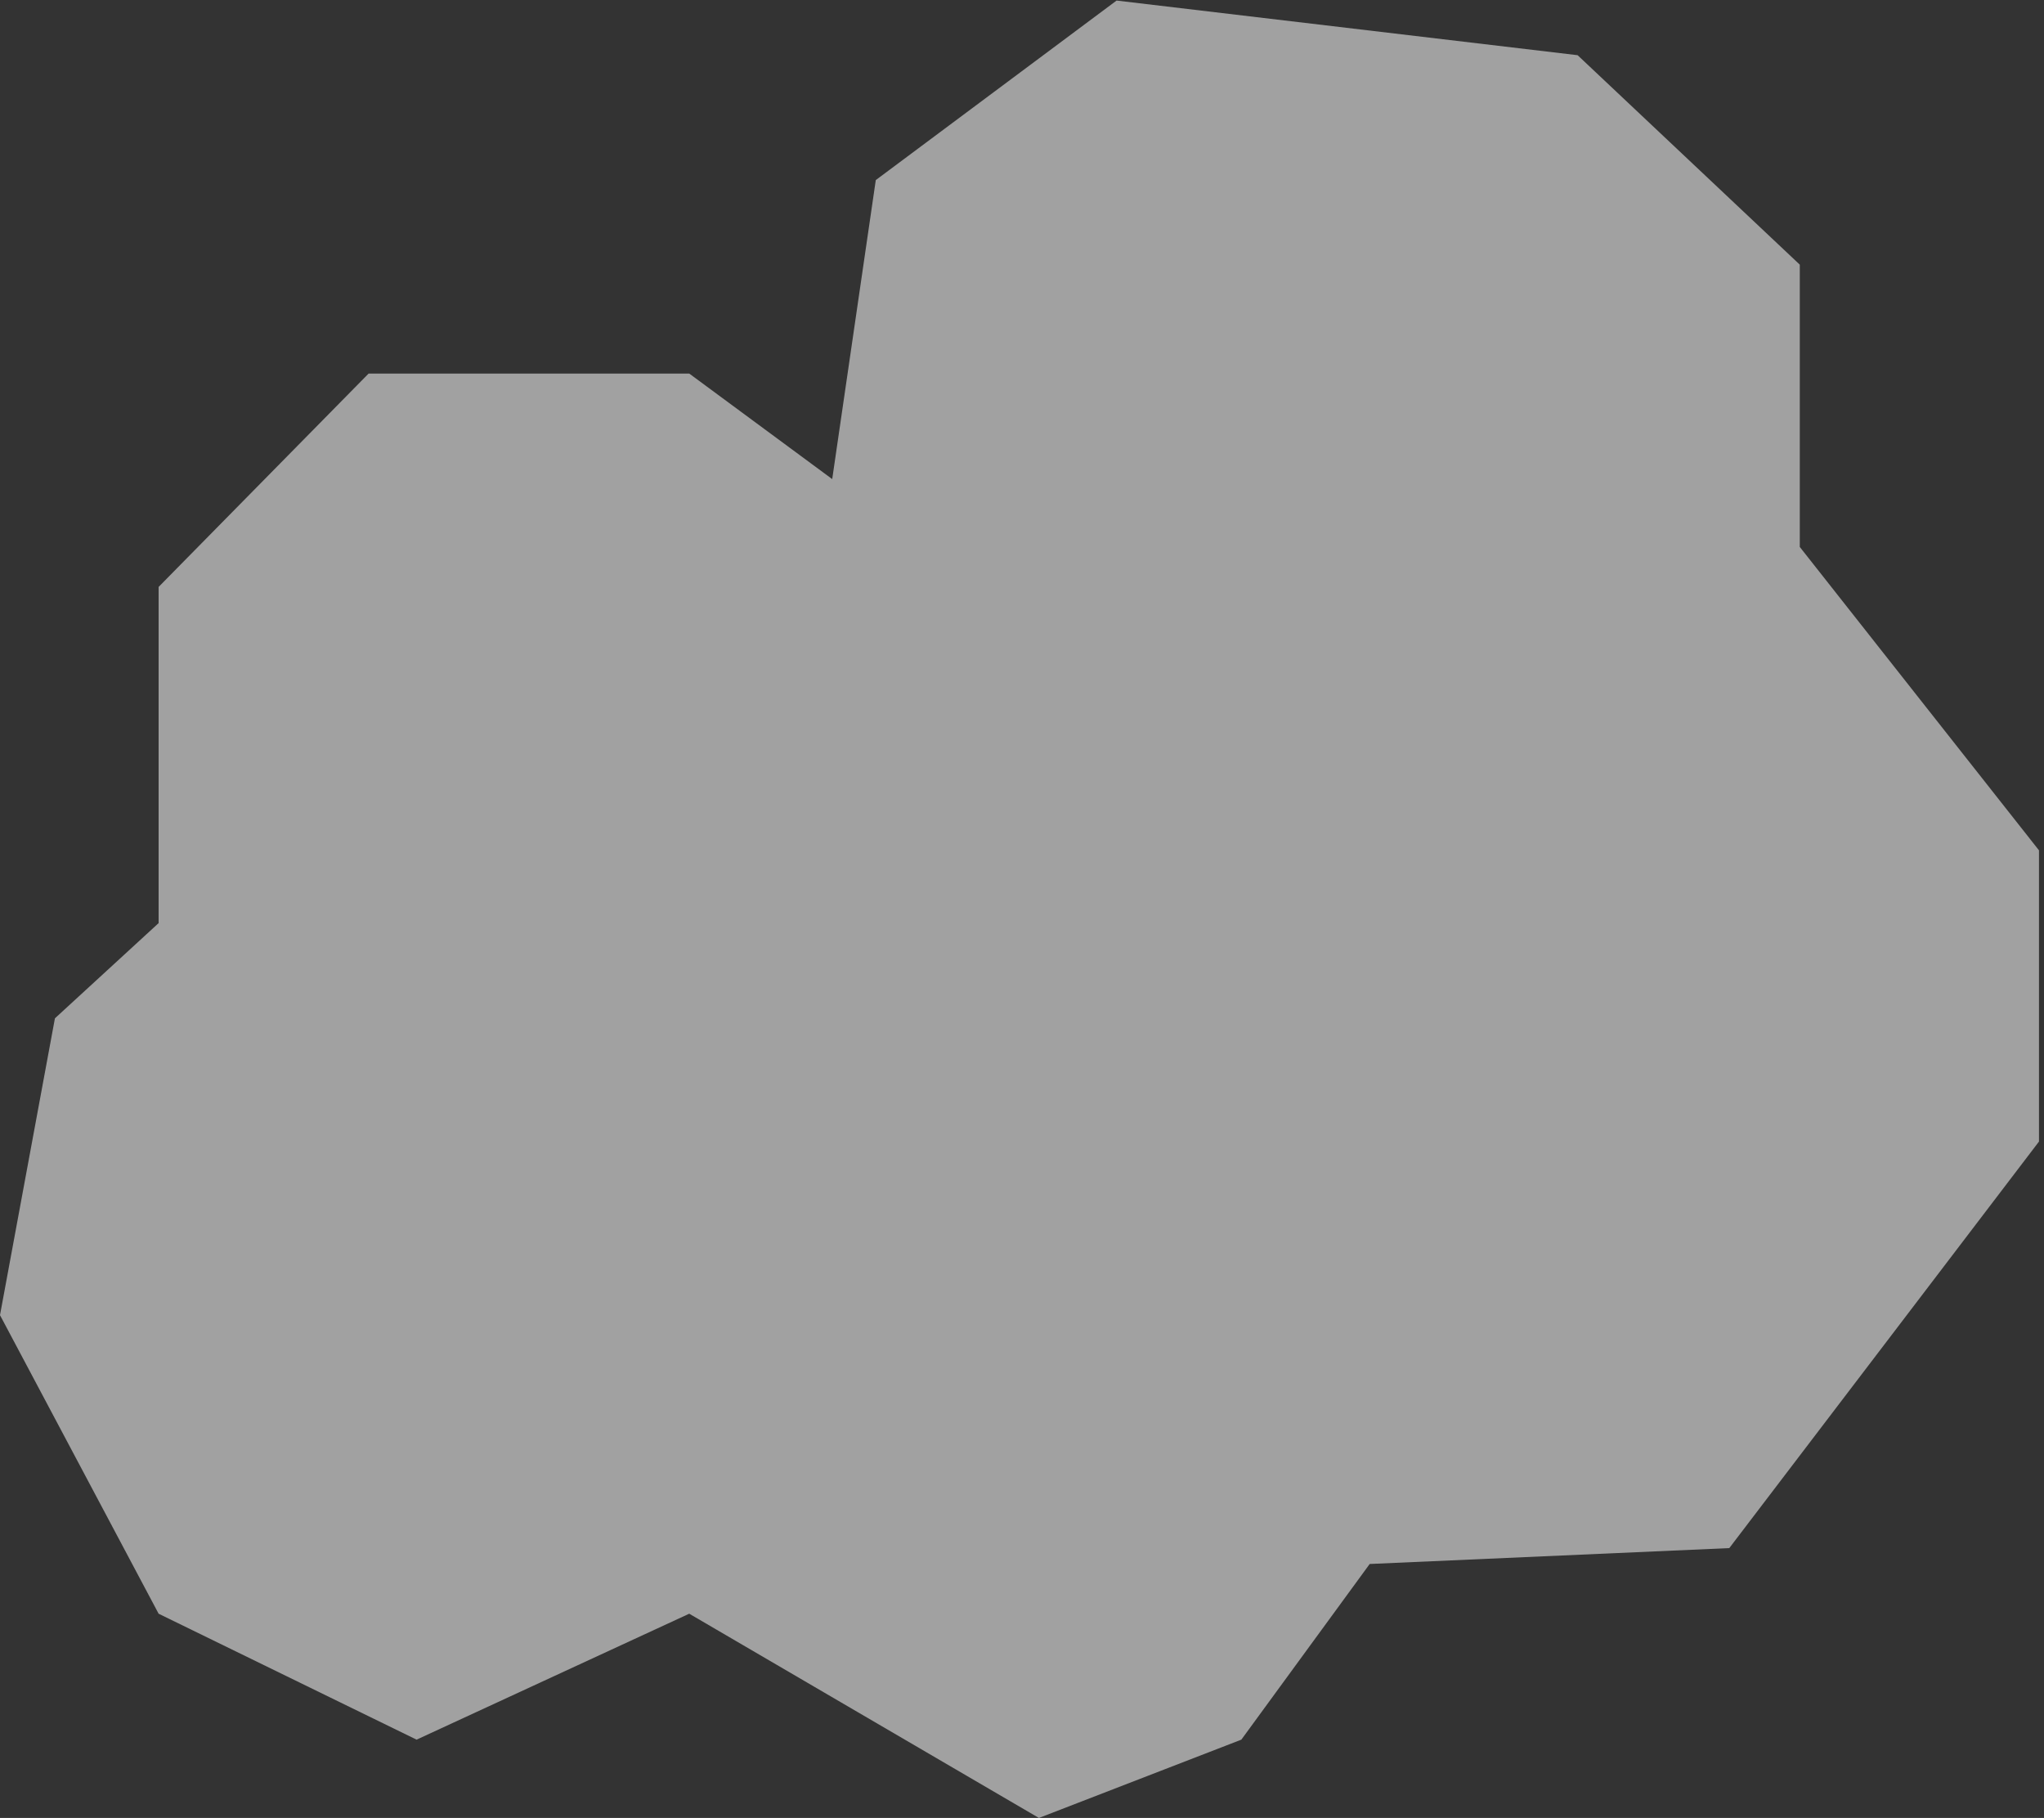 <?xml version="1.0" encoding="UTF-8"?>
<svg width="388px" height="345px" viewBox="0 0 388 345" version="1.1" xmlns="http://www.w3.org/2000/svg" xmlns:xlink="http://www.w3.org/1999/xlink">
    <rect x="0" y="0" width="388" height="345" fill="#333333" stroke="none"/>
    <!-- Generator: Sketch 48.2 (47327) - http://www.bohemiancoding.com/sketch -->
    <title>Path 34</title>
    <desc>Created with Sketch.</desc>
    <defs></defs>
    <g id="Layout" stroke="none" stroke-width="1" fill="none" fill-rule="evenodd" transform="translate(-2731, -79)" fill-opacity="0.9" opacity="0.6">
        <polygon id="Path-34" fill="#FFFFFF" points="2942.953 79.107 3030.468 89.476 3072.643 129.225 3072.643 182.798 3118.047 240.373 3118.047 295.638 3059.261 372.789 2991 375.803 2966.636 409.141 2928.211 424 2861.832 385.24 2810.079 409.141 2761.109 385.24 2731 328.581 2741.427 272.252 2761.109 254.183 2761.109 190.384 2800.973 149.891 2861.832 149.891 2888.974 169.921 2897.245 113.175"></polygon>
    </g>
</svg>